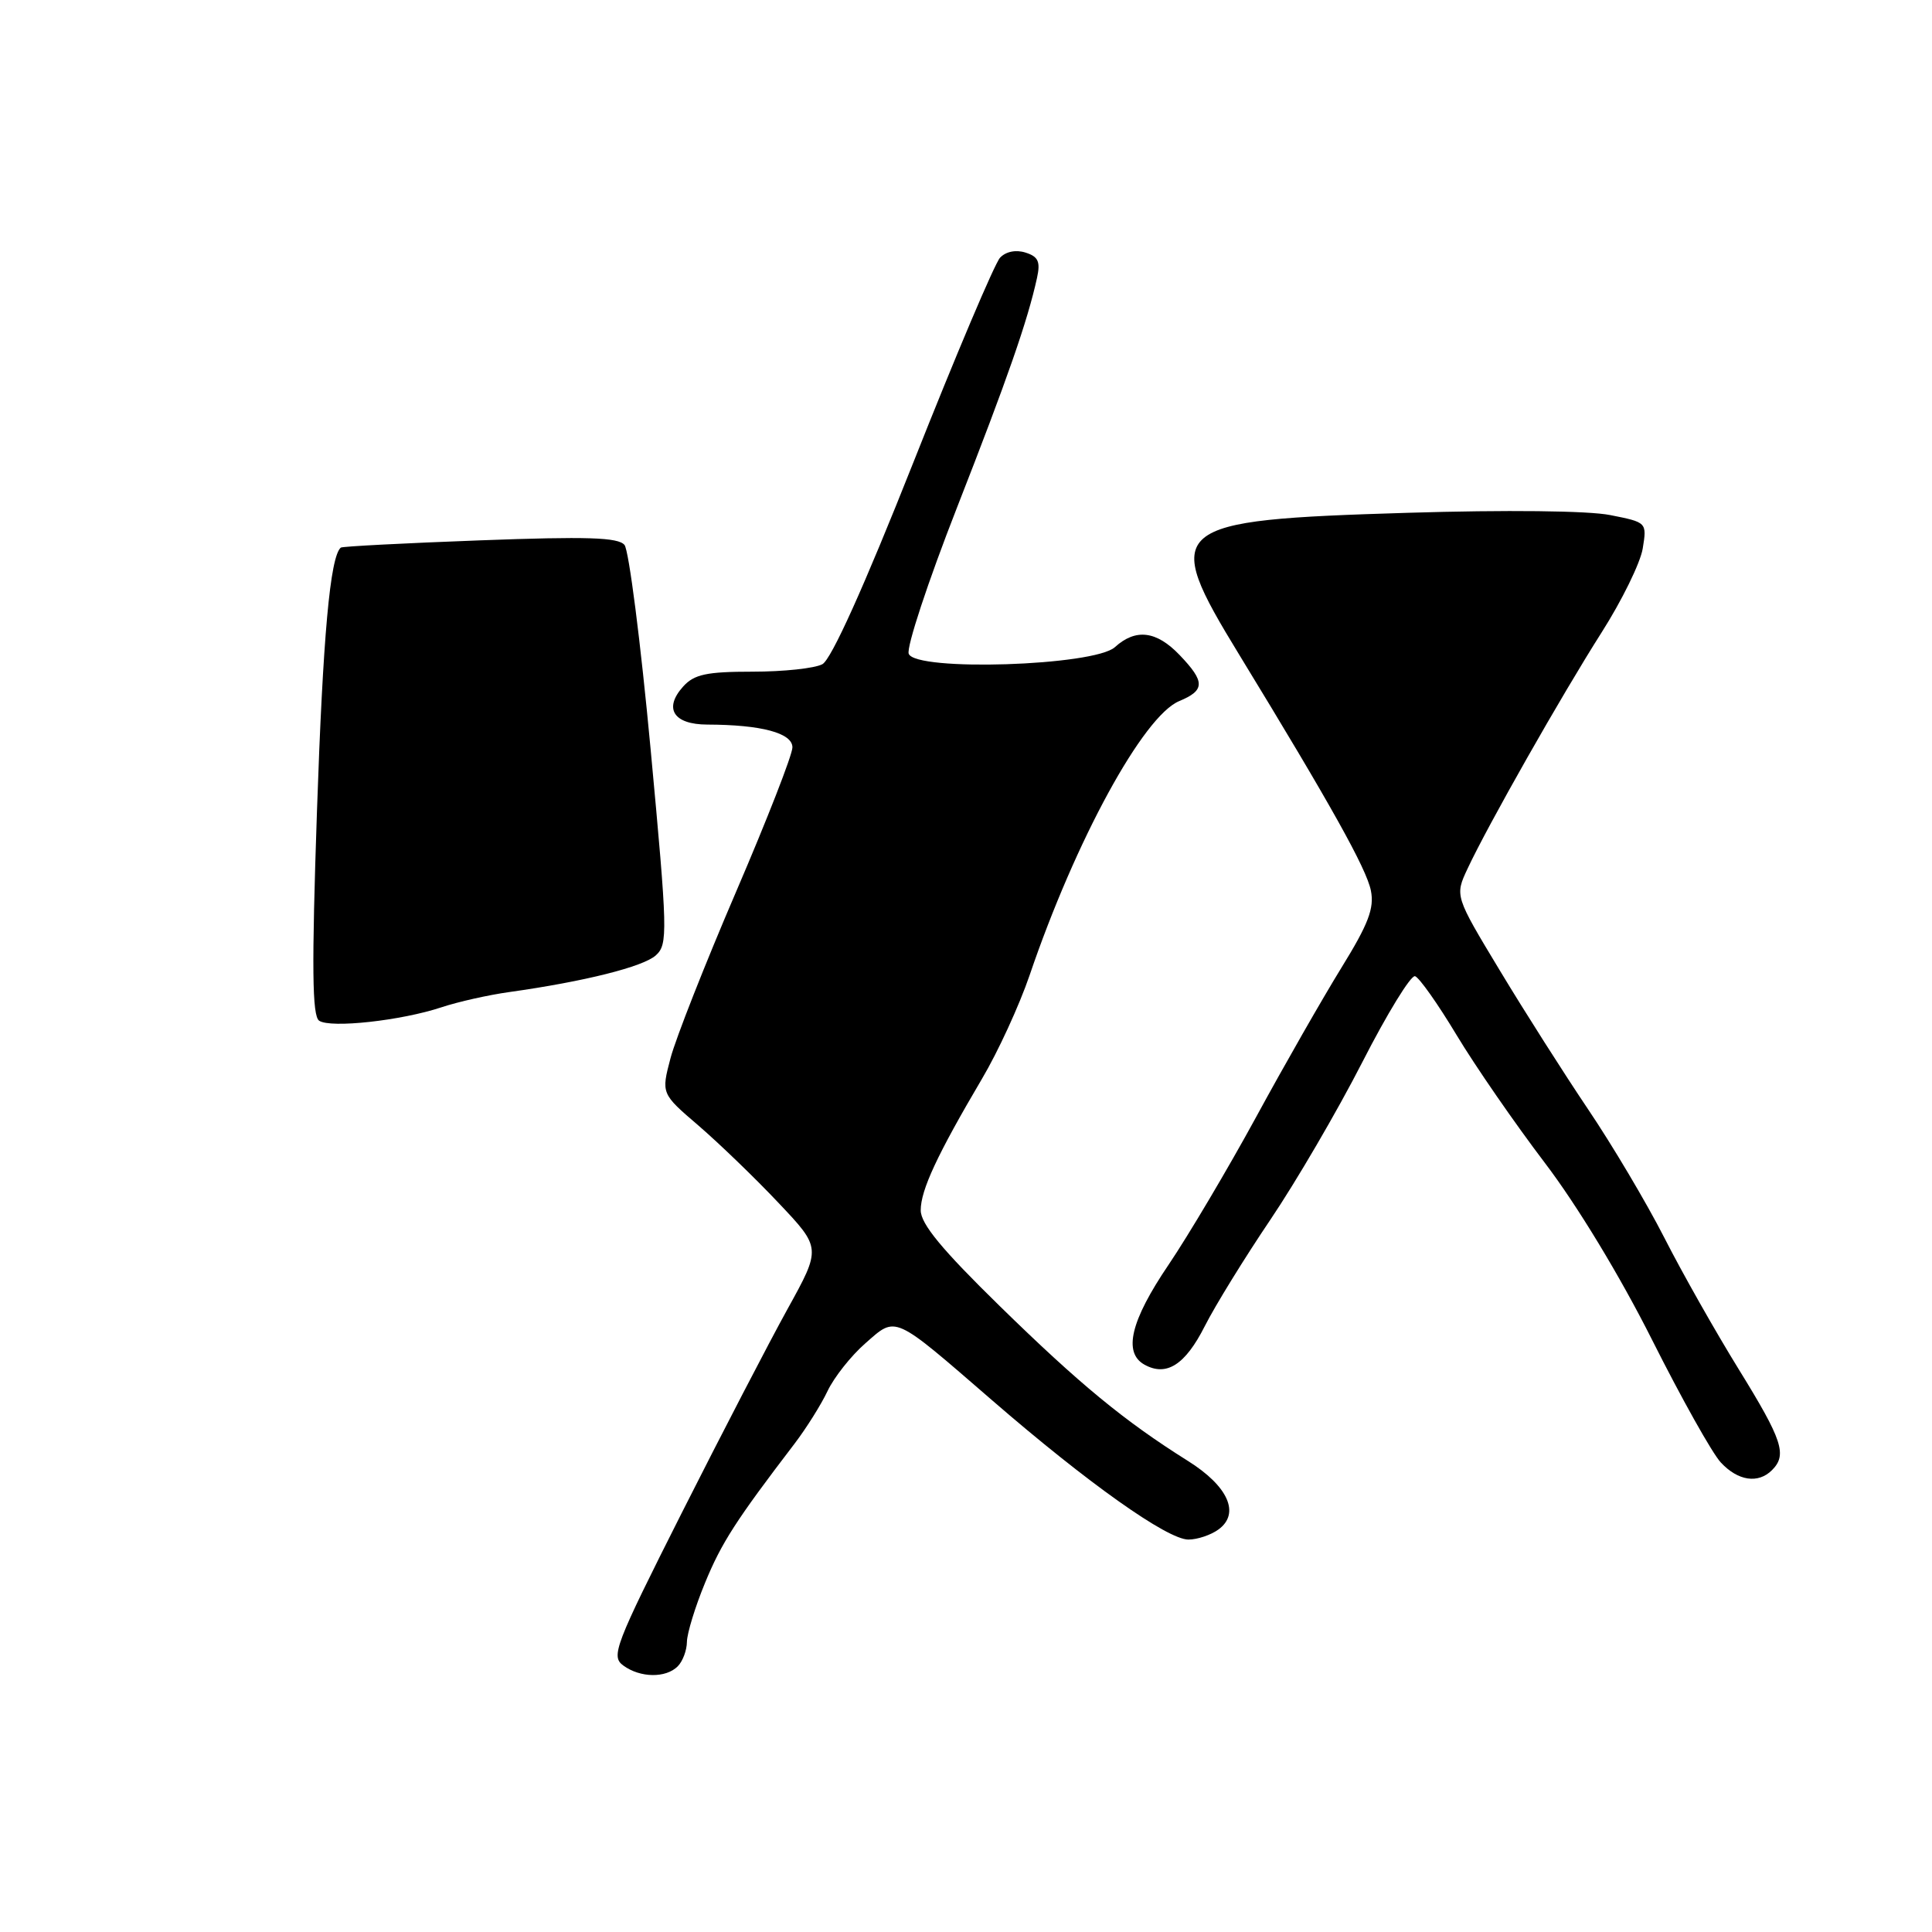 <?xml version="1.0" encoding="UTF-8" standalone="no"?>
<!DOCTYPE svg PUBLIC "-//W3C//DTD SVG 1.1//EN" "http://www.w3.org/Graphics/SVG/1.1/DTD/svg11.dtd" >
<svg xmlns="http://www.w3.org/2000/svg" xmlns:xlink="http://www.w3.org/1999/xlink" version="1.1" viewBox="0 0 256 256">
 <g >
 <path fill="currentColor"
d=" M 89.80 220.80 C 90.46 220.14 91.01 218.68 91.02 217.55 C 91.04 216.42 92.11 212.91 93.42 209.74 C 95.60 204.43 97.50 201.48 105.30 191.27 C 106.83 189.26 108.80 186.13 109.66 184.31 C 110.52 182.50 112.77 179.65 114.66 178.00 C 118.81 174.35 118.24 174.10 131.50 185.58 C 144.11 196.50 154.68 204.00 157.47 204.00 C 158.65 204.00 160.45 203.40 161.46 202.66 C 164.36 200.54 162.74 196.92 157.39 193.57 C 148.99 188.30 143.04 183.40 132.44 173.03 C 124.80 165.56 122.00 162.17 122.00 160.37 C 122.00 157.69 124.19 153.00 130.11 142.96 C 132.24 139.37 135.07 133.20 136.42 129.25 C 142.51 111.34 151.49 94.88 156.25 92.90 C 159.69 91.47 159.70 90.34 156.31 86.80 C 153.23 83.58 150.49 83.25 147.73 85.75 C 144.98 88.24 121.32 89.00 120.41 86.63 C 120.09 85.78 122.96 77.08 126.79 67.30 C 133.50 50.16 136.16 42.53 137.41 36.82 C 137.88 34.68 137.58 34.00 135.89 33.47 C 134.62 33.06 133.27 33.33 132.51 34.15 C 131.81 34.89 126.64 47.09 121.03 61.26 C 114.48 77.78 110.15 87.38 108.97 88.01 C 107.96 88.56 103.80 89.00 99.72 89.00 C 93.63 89.00 91.99 89.35 90.53 90.96 C 87.90 93.87 89.24 96.00 93.72 96.01 C 100.89 96.03 105.00 97.13 105.00 99.03 C 105.00 100.01 101.64 108.61 97.54 118.15 C 93.44 127.69 89.53 137.62 88.85 140.20 C 87.61 144.91 87.61 144.91 92.56 149.15 C 95.27 151.49 100.05 156.09 103.16 159.39 C 108.82 165.37 108.82 165.37 104.36 173.44 C 101.91 177.87 95.61 190.02 90.35 200.44 C 81.46 218.08 80.92 219.47 82.59 220.69 C 84.83 222.33 88.22 222.38 89.80 220.80 Z  M 234.80 194.80 C 236.83 192.77 236.19 190.83 230.43 181.50 C 227.37 176.55 222.91 168.68 220.53 164.00 C 218.14 159.32 213.60 151.68 210.44 147.00 C 207.29 142.32 202.02 134.05 198.74 128.60 C 192.77 118.71 192.77 118.71 194.46 115.10 C 197.15 109.34 206.90 92.17 212.21 83.82 C 214.90 79.60 217.36 74.58 217.67 72.68 C 218.23 69.22 218.22 69.21 213.36 68.25 C 210.47 67.67 199.59 67.55 186.50 67.95 C 154.64 68.92 153.76 69.66 164.22 86.78 C 176.31 106.58 181.07 115.10 181.65 118.01 C 182.12 120.34 181.32 122.44 177.75 128.22 C 175.28 132.23 170.19 141.12 166.45 148.00 C 162.70 154.88 157.47 163.70 154.82 167.62 C 149.82 175.00 148.80 179.23 151.64 180.82 C 154.55 182.44 157.04 180.86 159.63 175.74 C 161.02 172.99 164.94 166.64 168.33 161.62 C 171.72 156.60 177.20 147.22 180.50 140.77 C 183.80 134.31 186.95 129.18 187.50 129.35 C 188.05 129.52 190.53 133.03 193.00 137.14 C 195.47 141.25 200.73 148.86 204.68 154.06 C 208.99 159.72 214.68 169.12 218.91 177.54 C 222.79 185.26 226.88 192.57 228.02 193.79 C 230.30 196.24 232.97 196.63 234.80 194.80 Z  M 58.50 133.47 C 60.70 132.74 64.75 131.83 67.50 131.45 C 77.46 130.05 85.23 128.10 86.90 126.59 C 88.51 125.13 88.47 123.56 86.21 99.27 C 84.89 85.10 83.33 72.92 82.75 72.21 C 81.92 71.20 77.79 71.07 63.60 71.60 C 53.64 71.97 45.35 72.40 45.16 72.56 C 43.74 73.76 42.79 84.32 42.00 107.47 C 41.29 128.28 41.36 134.62 42.29 135.25 C 43.80 136.27 53.17 135.24 58.50 133.47 Z "/>
</g>
</svg>